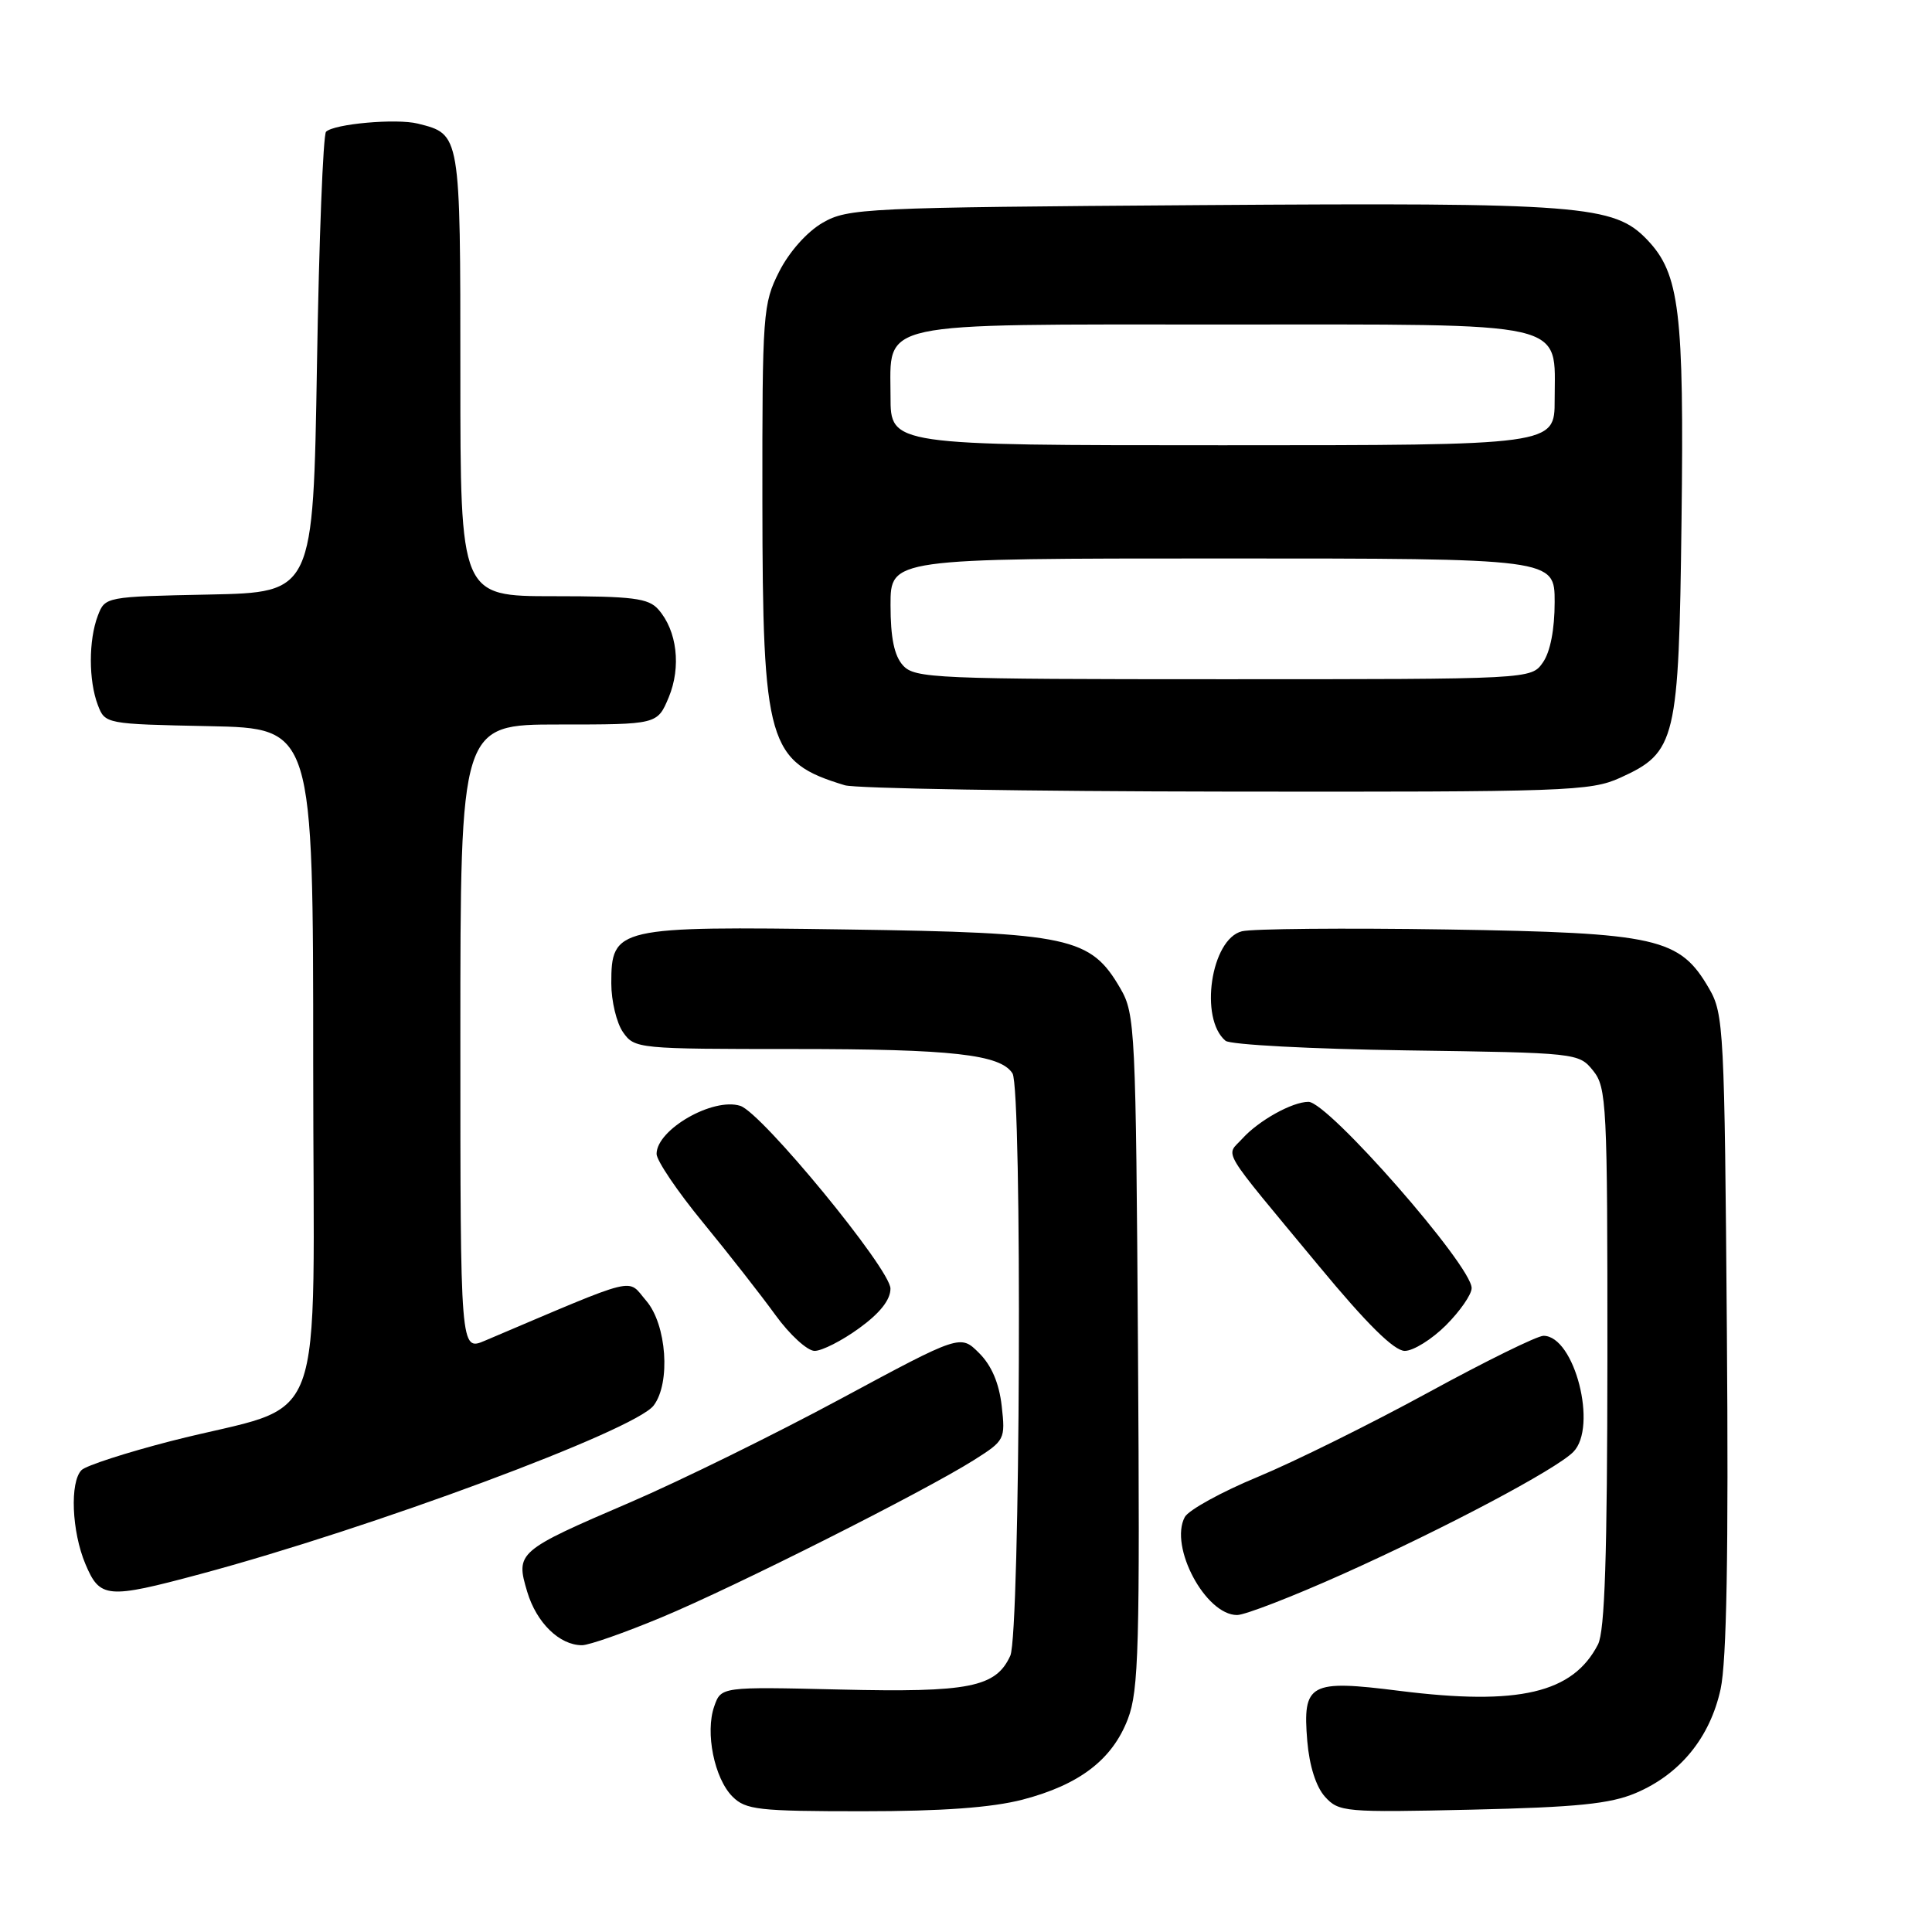 <?xml version="1.0" encoding="UTF-8" standalone="no"?>
<!DOCTYPE svg PUBLIC "-//W3C//DTD SVG 1.1//EN" "http://www.w3.org/Graphics/SVG/1.1/DTD/svg11.dtd" >
<svg xmlns="http://www.w3.org/2000/svg" xmlns:xlink="http://www.w3.org/1999/xlink" version="1.1" viewBox="0 0 256 256">
 <g >
 <path fill="currentColor"
d=" M 135.50 238.46 C 143.04 236.49 147.39 233.16 149.45 227.77 C 150.89 224.01 151.05 218.18 150.79 179.00 C 150.51 136.40 150.41 134.35 148.47 131.00 C 144.51 124.17 141.82 123.59 112.24 123.16 C 81.68 122.72 81.00 122.88 81.00 130.30 C 81.00 132.64 81.70 135.56 82.56 136.78 C 84.08 138.96 84.54 139.00 105.31 139.00 C 126.16 139.00 132.57 139.72 134.16 142.23 C 135.47 144.29 135.19 216.48 133.87 219.39 C 131.96 223.58 128.43 224.28 111.27 223.87 C 95.55 223.50 95.55 223.50 94.64 226.10 C 93.42 229.56 94.65 235.65 97.06 238.06 C 98.81 239.81 100.48 240.00 114.29 240.00 C 124.84 240.00 131.41 239.52 135.50 238.46 Z  M 216.74 237.59 C 222.62 235.10 226.59 230.23 227.99 223.81 C 228.79 220.12 229.05 205.71 228.82 176.50 C 228.51 136.44 228.41 134.34 226.47 131.00 C 222.57 124.26 219.65 123.60 191.76 123.16 C 178.16 122.95 165.92 123.06 164.56 123.40 C 160.46 124.42 158.88 134.99 162.39 137.91 C 163.02 138.43 173.80 139.00 186.36 139.18 C 208.96 139.50 209.20 139.52 211.09 141.86 C 212.89 144.09 213.00 146.26 212.99 179.86 C 212.97 206.16 212.65 216.13 211.74 217.90 C 208.42 224.35 201.24 226.03 185.46 224.05 C 173.51 222.54 172.59 223.04 173.22 230.70 C 173.50 233.99 174.38 236.76 175.57 238.08 C 177.40 240.10 178.19 240.17 194.99 239.79 C 208.95 239.47 213.36 239.02 216.74 237.59 Z  M 87.65 214.31 C 97.36 210.27 122.44 197.64 129.06 193.46 C 133.14 190.88 133.23 190.72 132.73 186.29 C 132.39 183.29 131.39 180.93 129.74 179.29 C 127.26 176.81 127.26 176.81 111.38 185.36 C 102.65 190.06 90.10 196.23 83.50 199.07 C 68.53 205.50 68.30 205.71 69.86 210.92 C 71.09 215.03 74.14 218.00 77.12 218.00 C 78.05 218.00 82.78 216.34 87.65 214.31 Z  M 177.96 208.56 C 191.53 202.47 206.12 194.74 208.46 192.40 C 211.74 189.11 208.64 177.00 204.52 177.00 C 203.69 177.00 196.82 180.38 189.26 184.51 C 181.69 188.64 171.54 193.67 166.70 195.68 C 161.86 197.68 157.49 200.09 156.99 201.02 C 154.90 204.93 159.74 214.00 163.92 214.00 C 164.97 214.00 171.29 211.55 177.96 208.56 Z  M 26.51 208.58 C 49.23 202.49 84.12 189.53 86.61 186.24 C 88.89 183.25 88.34 175.51 85.63 172.36 C 83.03 169.34 84.99 168.85 64.25 177.65 C 61.00 179.03 61.00 179.03 61.00 137.51 C 61.00 96.00 61.00 96.00 74.05 96.00 C 87.10 96.00 87.10 96.00 88.61 92.40 C 90.28 88.38 89.72 83.56 87.23 80.75 C 85.92 79.26 83.85 79.00 73.35 79.00 C 61.00 79.00 61.00 79.00 61.00 49.57 C 61.00 17.62 61.03 17.80 55.37 16.38 C 52.54 15.67 44.26 16.41 43.20 17.46 C 42.82 17.85 42.27 31.74 42.00 48.33 C 41.50 78.50 41.50 78.50 27.71 78.78 C 13.99 79.06 13.92 79.07 12.96 81.59 C 11.73 84.84 11.73 90.16 12.96 93.41 C 13.92 95.93 13.99 95.94 27.71 96.22 C 41.50 96.50 41.50 96.50 41.50 140.90 C 41.50 191.67 43.81 185.53 22.69 190.94 C 16.75 192.47 11.40 194.20 10.81 194.79 C 9.23 196.37 9.50 202.93 11.32 207.25 C 13.24 211.80 14.18 211.89 26.51 208.58 Z  M 113.85 175.99 C 116.60 174.00 118.00 172.23 117.99 170.74 C 117.98 168.16 100.94 147.43 98.09 146.53 C 94.47 145.38 87.00 149.67 87.00 152.90 C 87.00 153.78 89.77 157.88 93.16 162.00 C 96.54 166.12 100.86 171.64 102.75 174.25 C 104.64 176.86 106.98 179.00 107.94 179.00 C 108.91 179.00 111.57 177.65 113.85 175.99 Z  M 191.60 175.60 C 193.47 173.73 195.00 171.52 195.00 170.68 C 195.00 167.70 175.99 146.00 173.38 146.00 C 171.23 146.00 166.79 148.47 164.61 150.88 C 162.41 153.31 161.40 151.63 174.76 167.75 C 181.12 175.44 184.73 179.00 186.14 179.00 C 187.27 179.00 189.73 177.47 191.60 175.60 Z  M 214.68 103.06 C 222.10 99.69 222.45 98.20 222.81 69.03 C 223.16 41.28 222.55 36.27 218.28 31.79 C 213.88 27.16 209.60 26.83 159.00 27.18 C 114.46 27.49 112.35 27.59 109.00 29.52 C 106.93 30.72 104.58 33.36 103.25 35.98 C 101.09 40.25 101.00 41.42 101.02 66.46 C 101.05 98.61 101.73 100.95 111.94 104.05 C 113.35 104.48 136.10 104.86 162.50 104.89 C 207.60 104.95 210.75 104.84 214.68 103.06 Z  M 119.65 88.17 C 118.49 86.89 118.00 84.51 118.00 80.17 C 118.00 74.00 118.00 74.00 162.00 74.00 C 206.00 74.00 206.00 74.00 206.00 79.78 C 206.00 83.39 205.42 86.39 204.44 87.78 C 202.89 90.00 202.89 90.00 162.10 90.00 C 123.85 90.00 121.21 89.89 119.65 88.17 Z  M 118.00 52.56 C 118.00 42.45 115.47 43.00 162.22 43.00 C 208.61 43.00 206.00 42.40 206.00 53.00 C 206.00 59.00 206.00 59.00 162.00 59.00 C 118.00 59.00 118.00 59.00 118.00 52.56 Z "/>
</g>
</svg>